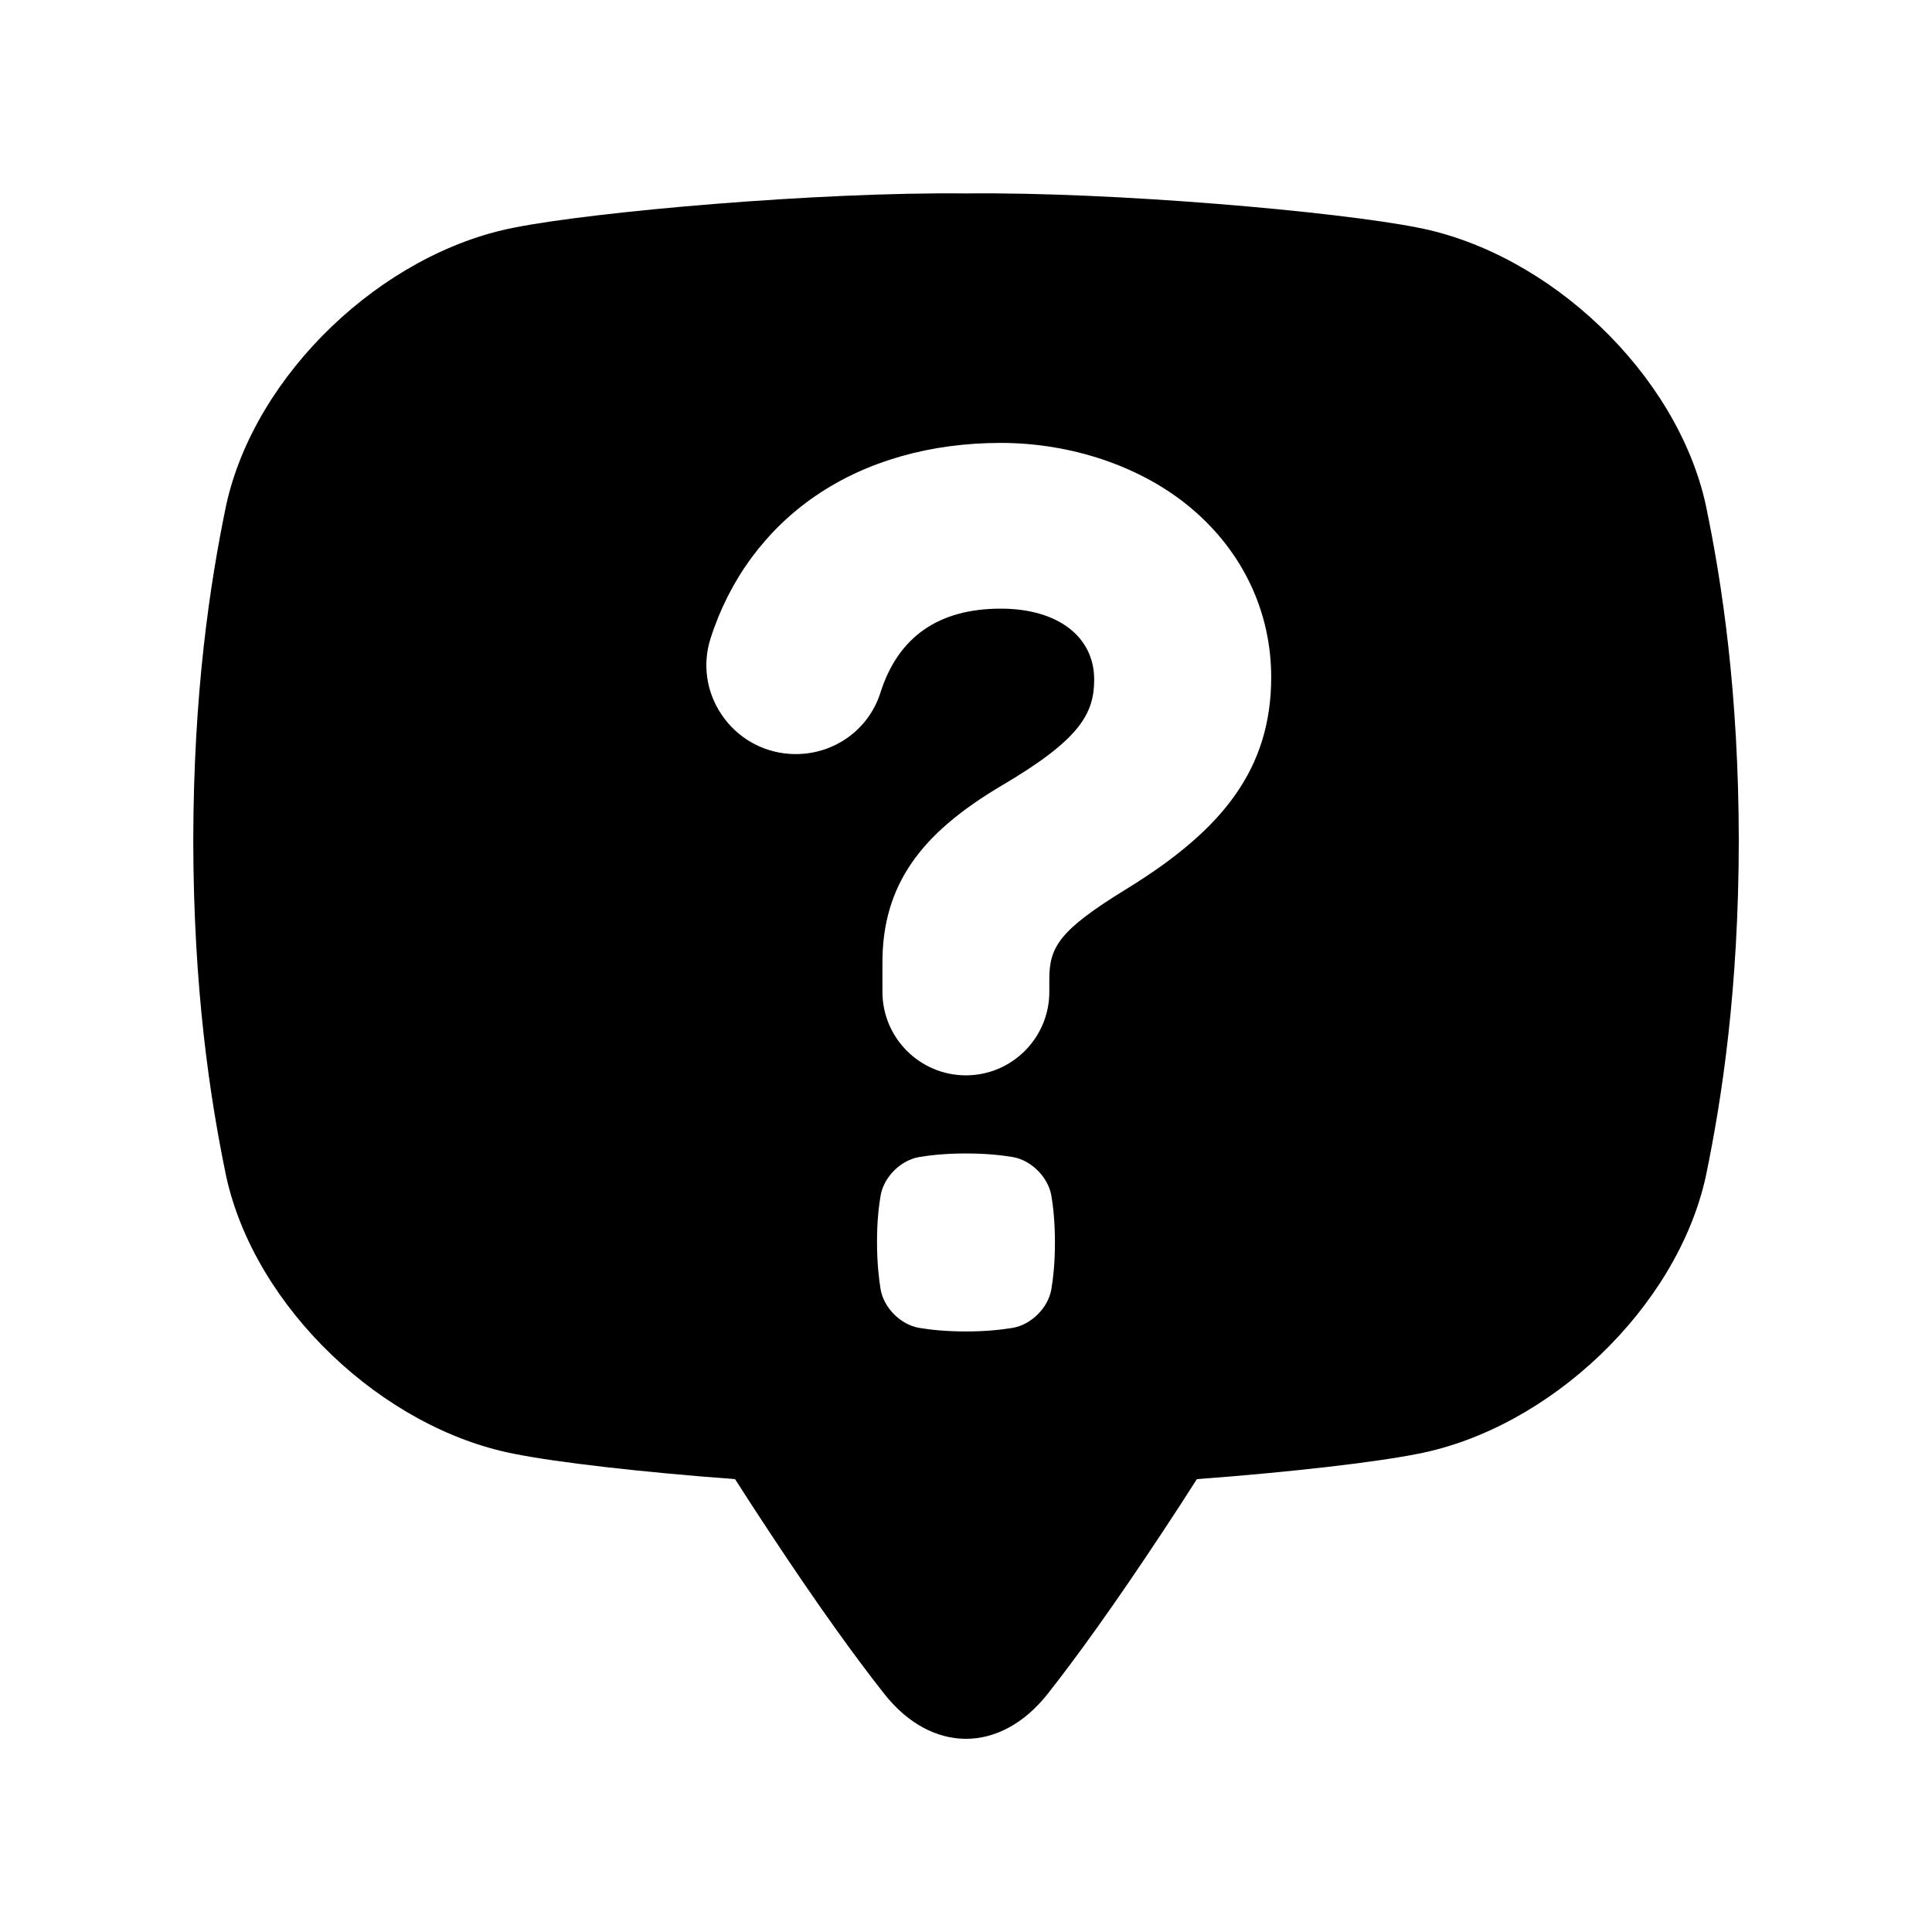 <!-- Generated by IcoMoon.io -->
<svg version="1.1" xmlns="http://www.w3.org/2000/svg" width="32" height="32" viewBox="0 0 32 32">
<path d="M28.252 8.358c-0.481-2.174-2.589-4.165-4.769-4.588-1.328-0.265-5.033-0.594-7.483-0.566-2.45-0.027-6.155 0.301-7.483 0.566-2.18 0.423-4.287 2.414-4.769 4.588-0.274 1.32-0.543 3.116-0.547 5.567 0.004 2.451 0.273 4.247 0.547 5.567 0.481 2.174 2.589 4.165 4.769 4.588 0.717 0.144 2.127 0.305 3.658 0.419 0.174 0.272 0.361 0.563 0.565 0.87 0.812 1.231 1.434 2.088 1.905 2.685 0.784 0.995 1.925 0.995 2.709 0 0.471-0.597 1.092-1.455 1.905-2.685 0.204-0.308 0.391-0.597 0.565-0.87 1.532-0.114 2.941-0.276 3.659-0.419 2.18-0.423 4.287-2.414 4.769-4.588 0.274-1.32 0.544-3.115 0.548-5.567-0.004-2.451-0.273-4.247-0.548-5.567l-0.001-0.001zM17.413 21.358c-0.054 0.304-0.33 0.58-0.635 0.635-0.184 0.030-0.436 0.060-0.779 0.060s-0.594-0.029-0.779-0.060c-0.304-0.054-0.58-0.33-0.634-0.635-0.030-0.184-0.059-0.436-0.060-0.779s0.029-0.595 0.060-0.78c0.054-0.304 0.33-0.58 0.634-0.634 0.184-0.031 0.436-0.060 0.779-0.060s0.594 0.029 0.779 0.060c0.304 0.054 0.58 0.33 0.635 0.634 0.031 0.184 0.060 0.436 0.060 0.78s-0.029 0.594-0.060 0.779zM20.457 13.169c-0.386 0.546-0.964 1.044-1.82 1.568-1.083 0.668-1.257 0.942-1.257 1.48v0.212c0 0.762-0.62 1.382-1.382 1.382s-1.382-0.62-1.382-1.382v-0.492c0-0.634 0.159-1.172 0.484-1.644 0.316-0.458 0.789-0.865 1.492-1.282 1.294-0.761 1.531-1.189 1.531-1.756 0-0.713-0.607-1.174-1.547-1.174-1.030 0-1.7 0.468-1.993 1.391-0.193 0.609-0.757 1.018-1.403 1.018-0.036 0-0.072-0.002-0.108-0.004-0.456-0.033-0.864-0.27-1.12-0.649-0.254-0.376-0.32-0.837-0.182-1.266 0.315-0.982 0.919-1.799 1.746-2.363 0.838-0.571 1.896-0.872 3.060-0.872s2.33 0.386 3.158 1.085c0.852 0.72 1.321 1.713 1.321 2.797 0 0.744-0.196 1.383-0.599 1.952z"></path>
</svg>
